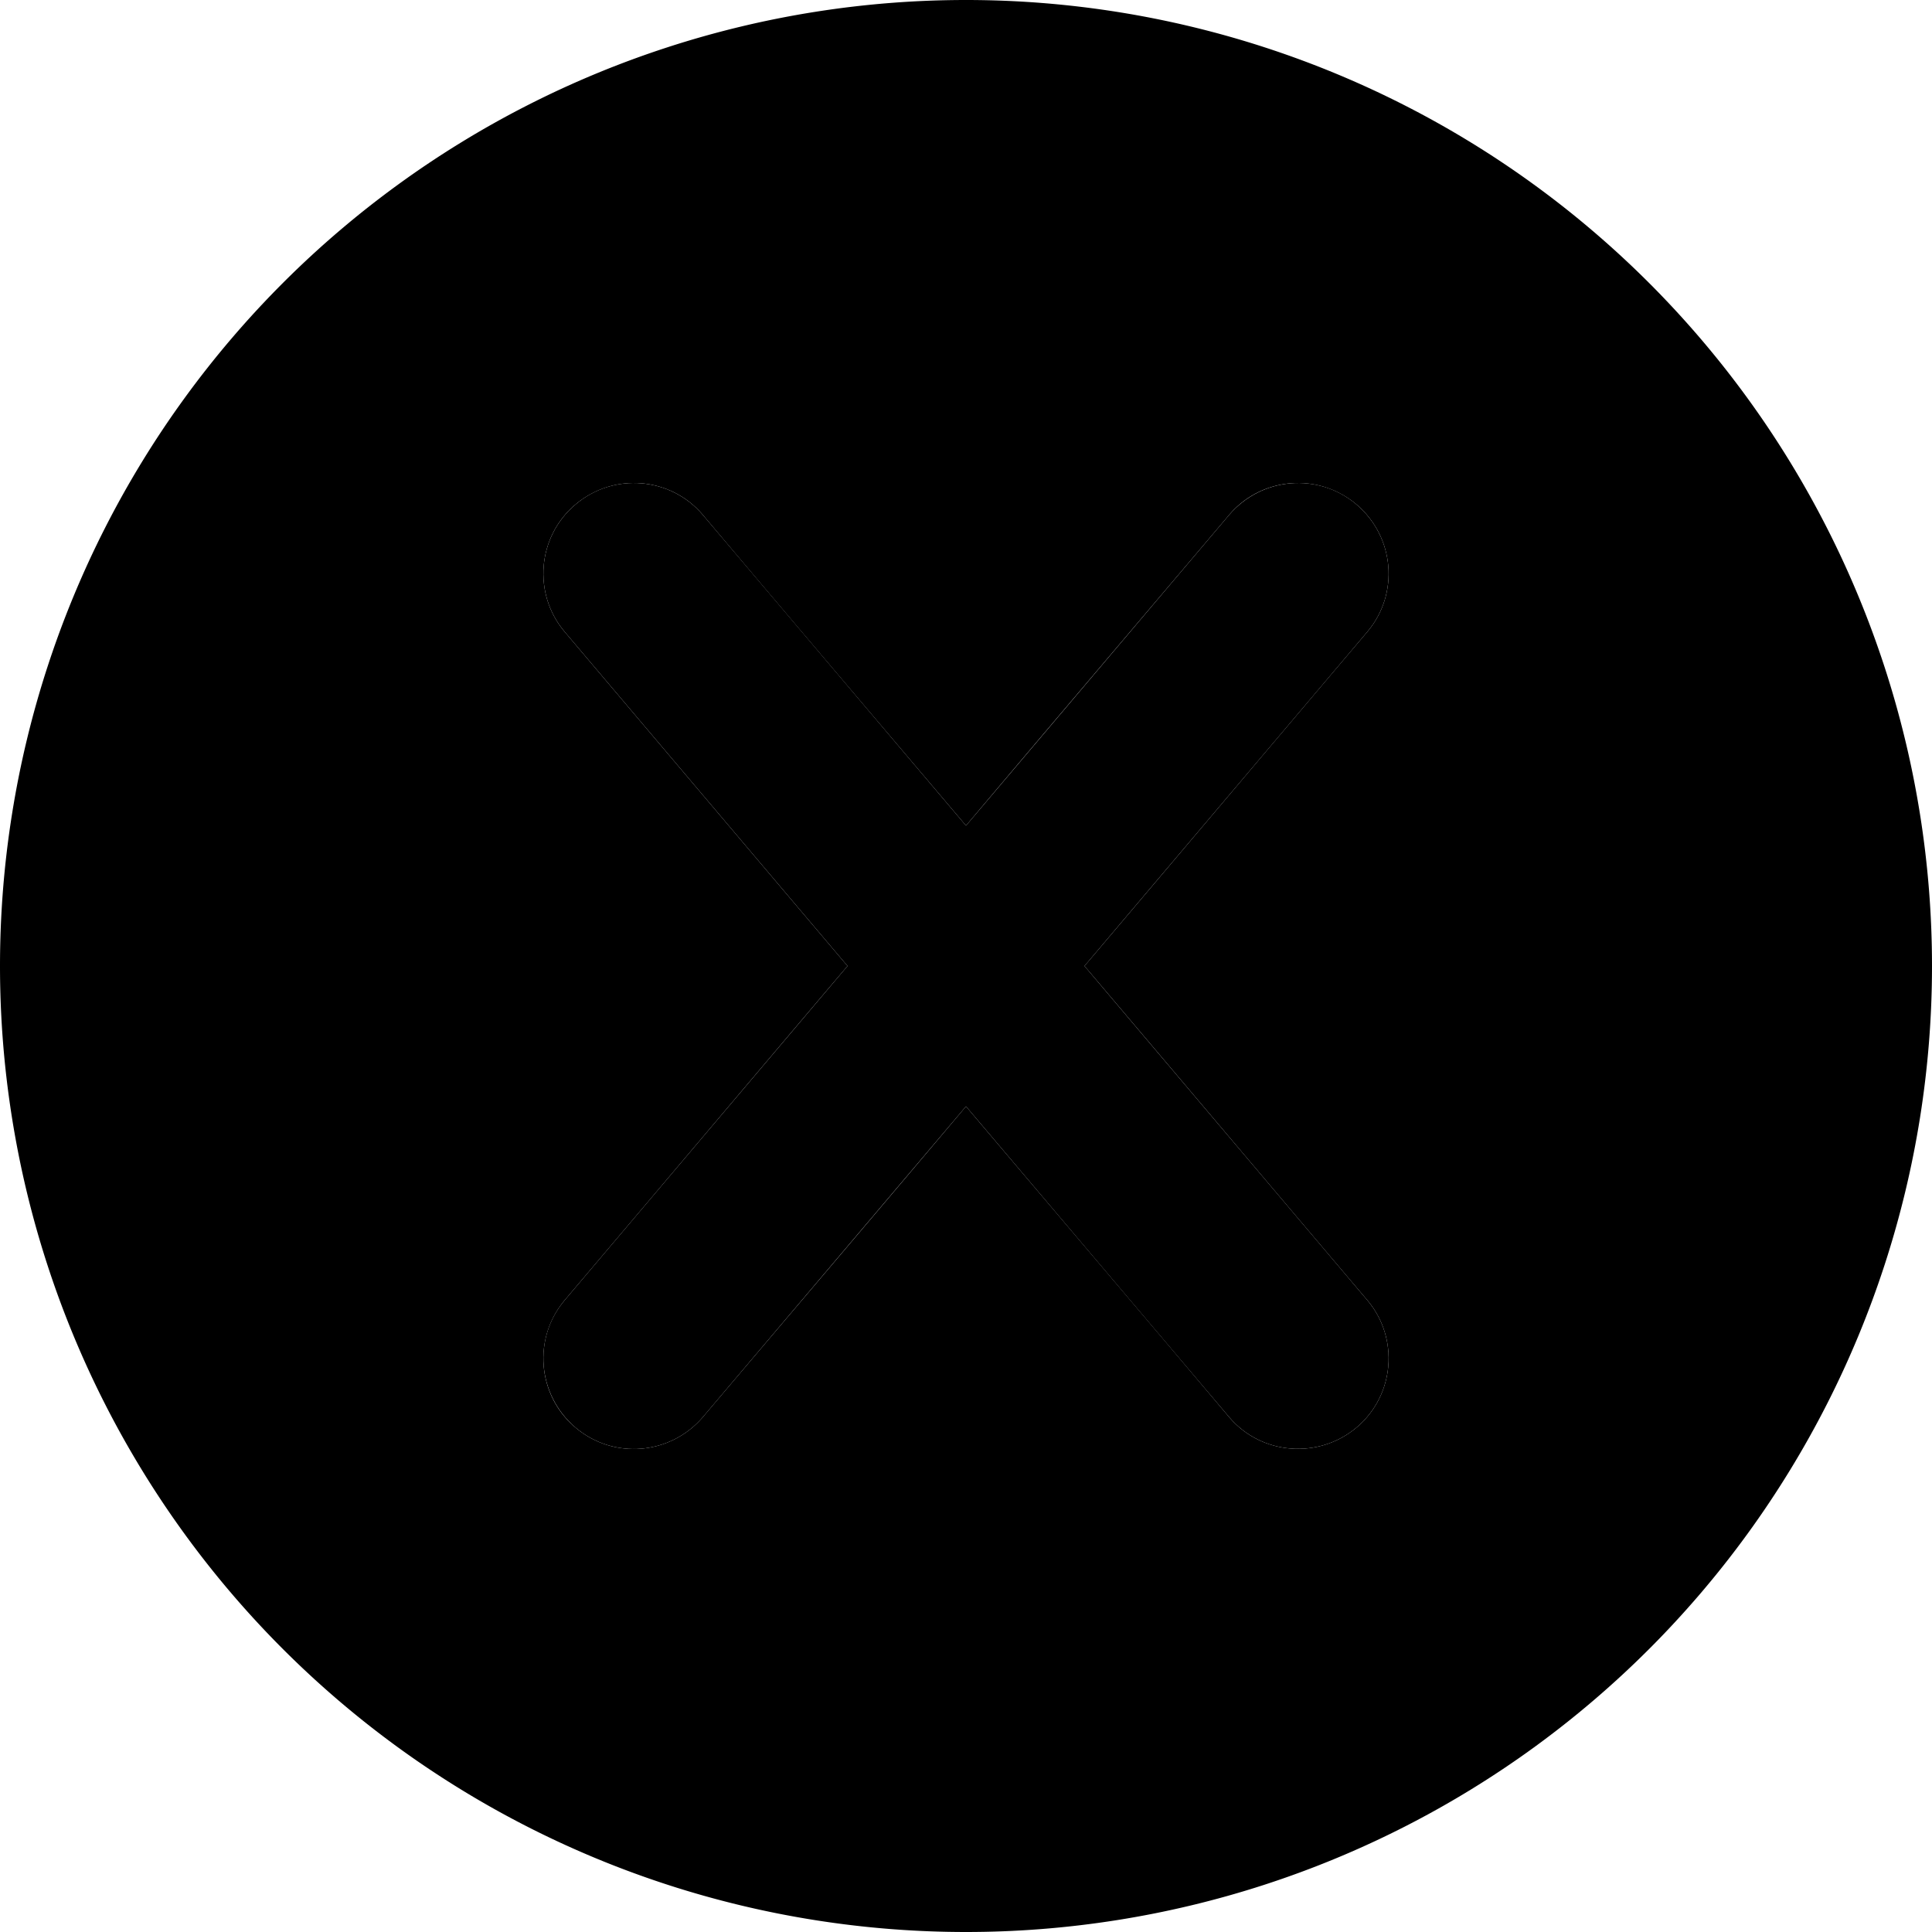 <svg xmlns="http://www.w3.org/2000/svg" width="24" height="24" viewBox="0 0 512 512"><path class="pr-icon-duotone-secondary" d="M0 256a256 256 0 1 0 512 0A256 256 0 1 0 0 256zM144 360c0-5.5 1.9-11 5.7-15.5c25-29.5 49.9-59 74.9-88.5l-74.9-88.5c-8.6-10.1-7.3-25.3 2.8-33.8c4.5-3.8 10-5.7 15.5-5.7c6.8 0 13.6 2.9 18.3 8.5c23.2 27.5 46.5 54.9 69.7 82.3c23.2-27.5 46.5-54.9 69.7-82.3c4.7-5.6 11.5-8.5 18.3-8.5c5.5 0 11 1.9 15.5 5.7c10.1 8.6 11.4 23.7 2.8 33.8c-25 29.5-49.9 59-74.9 88.5c25 29.5 49.9 59 74.9 88.5c8.6 10.1 7.3 25.3-2.8 33.8s-25.3 7.3-33.8-2.8c-23.2-27.5-46.5-54.9-69.7-82.3c-23.2 27.5-46.5 54.9-69.7 82.3c-8.6 10.1-23.7 11.4-33.8 2.8c-5.6-4.7-8.5-11.5-8.5-18.3z"/><path class="pr-icon-duotone-primary" d="M152.5 133.7c10.1-8.6 25.3-7.3 33.8 2.8L256 218.8l69.7-82.3c8.6-10.1 23.7-11.4 33.8-2.8s11.4 23.7 2.8 33.8L287.4 256l74.9 88.5c8.6 10.1 7.3 25.3-2.8 33.8s-25.3 7.3-33.8-2.8L256 293.2l-69.7 82.3c-8.6 10.1-23.7 11.4-33.8 2.8s-11.4-23.7-2.8-33.8L224.6 256l-74.9-88.5c-8.6-10.1-7.3-25.3 2.8-33.8z"/></svg>